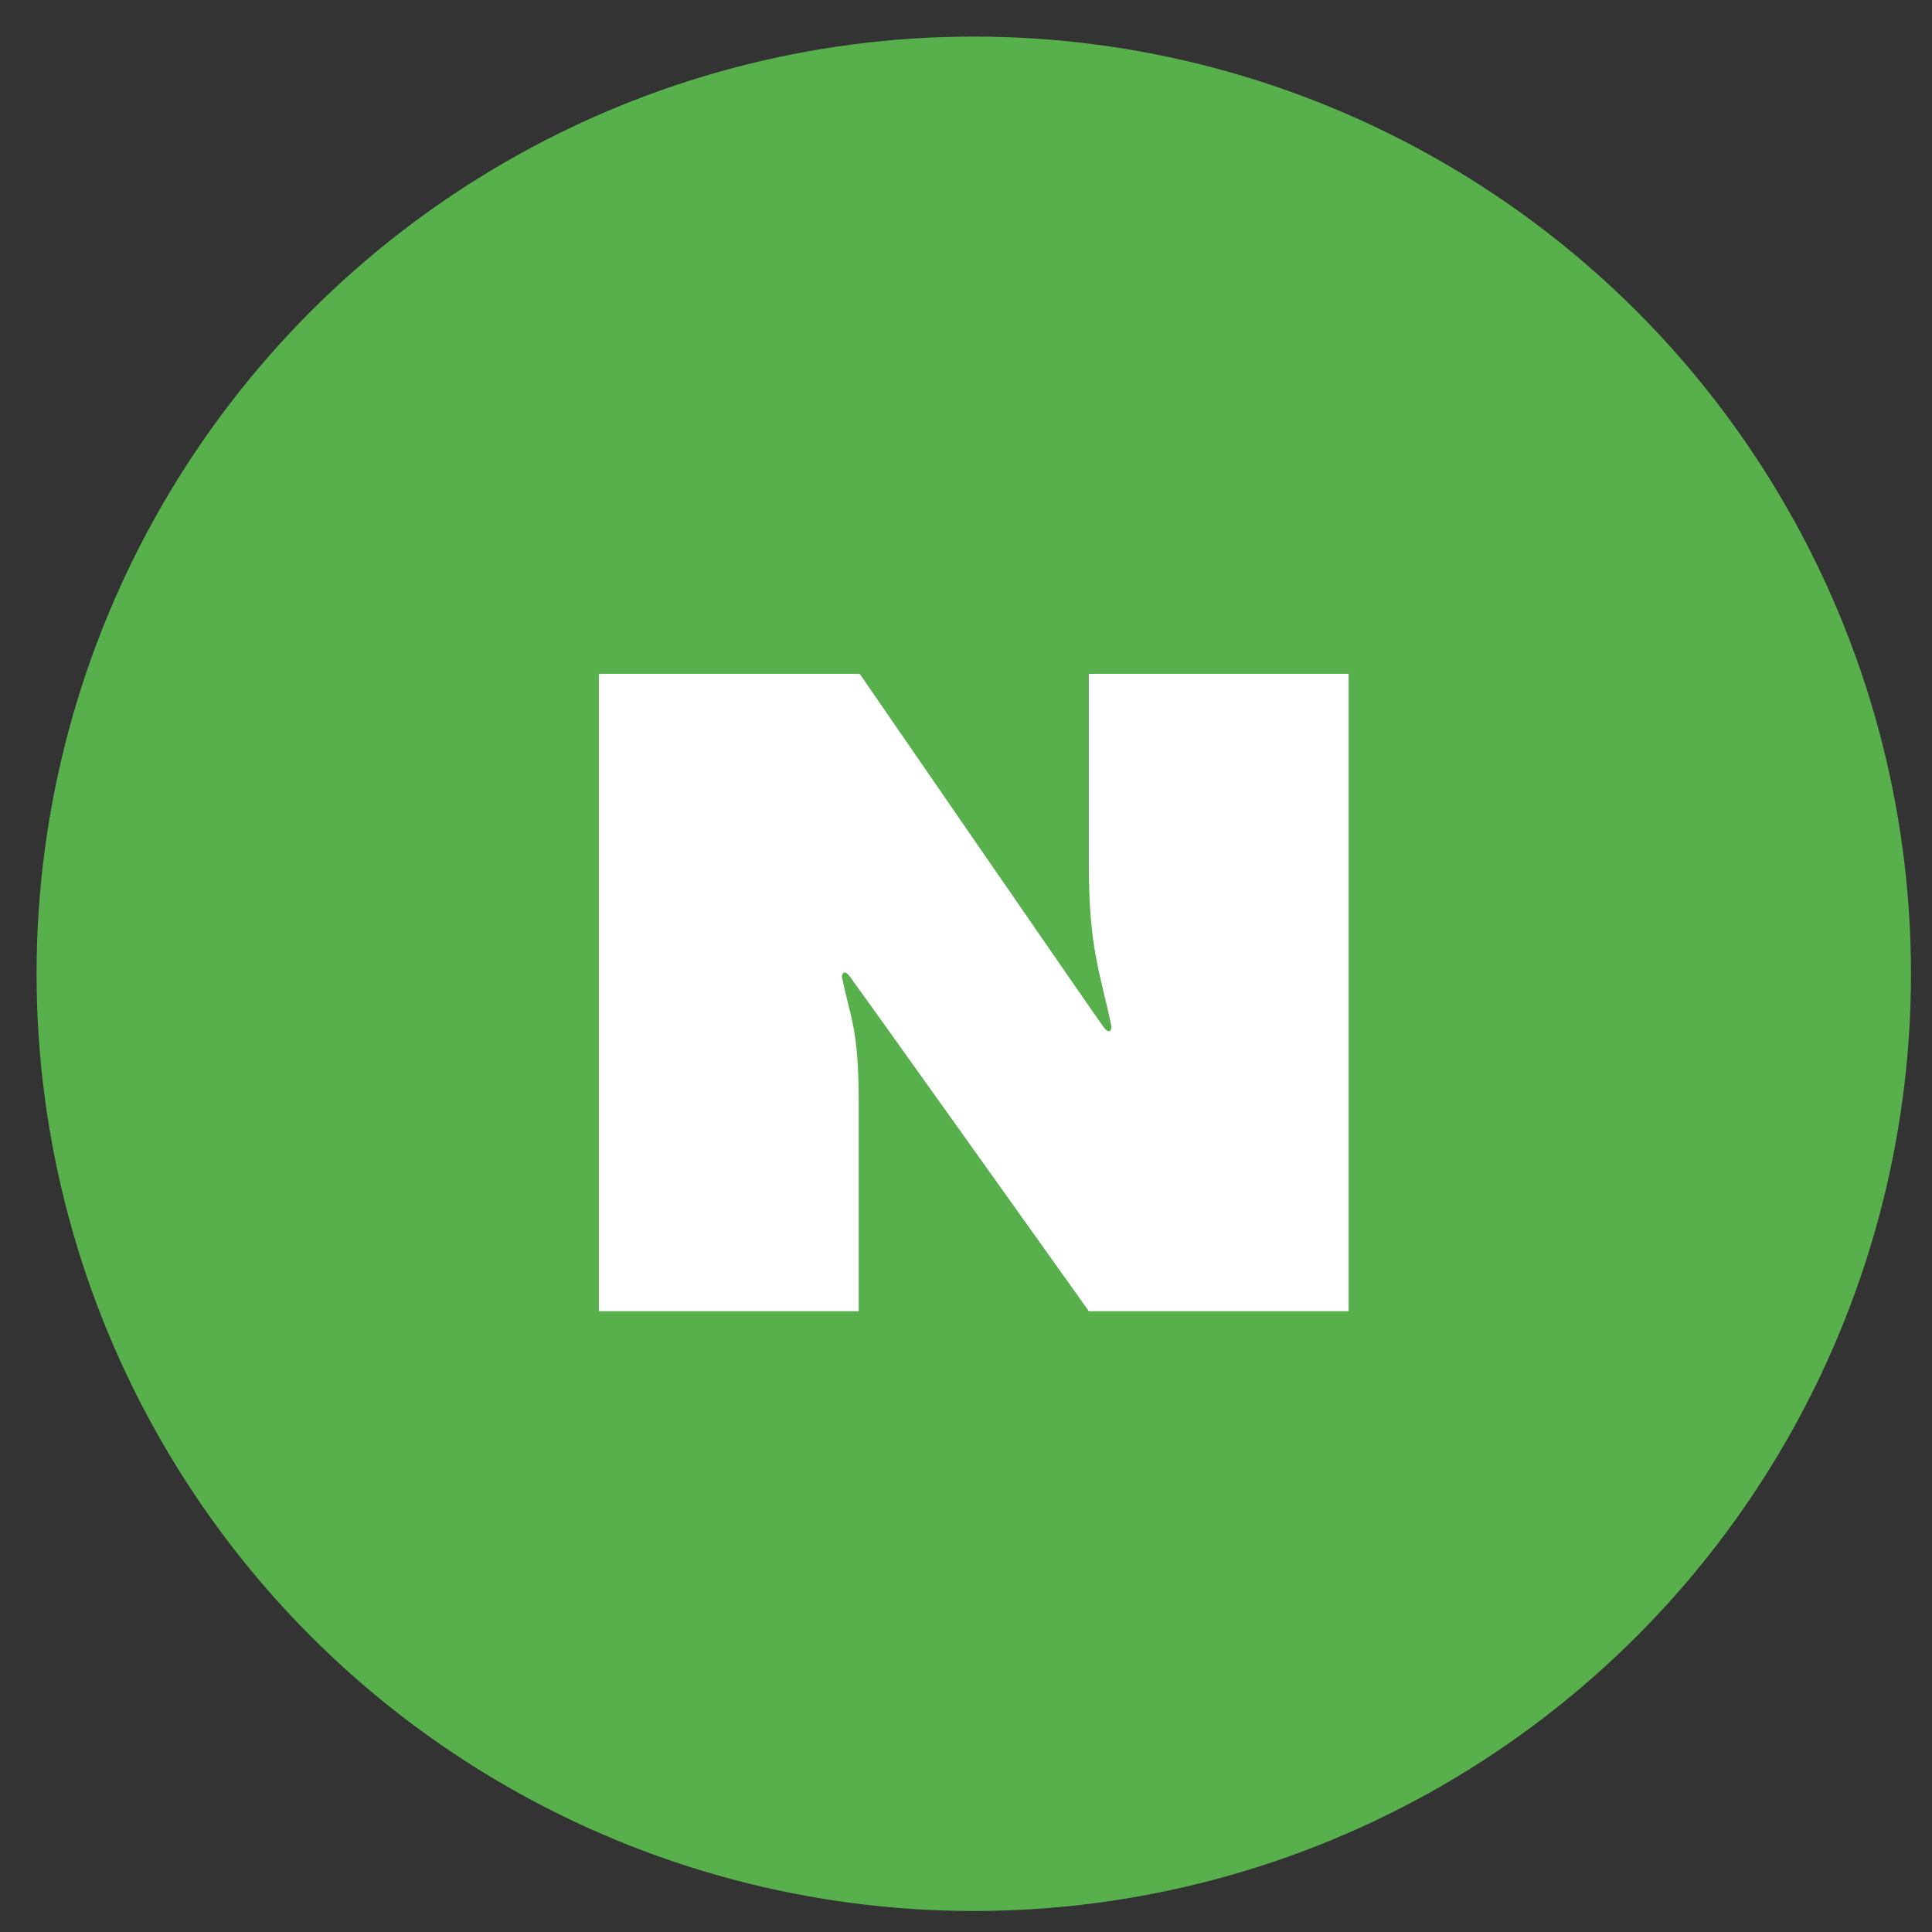<svg width="41" height="41" viewBox="0 0 41 41" fill="none" xmlns="http://www.w3.org/2000/svg">
<rect x="0" y="0" width="41" height="41" fill="#333333" stroke="none"/>
<circle cx="20.665" cy="20.665" r="19.889" fill="#57B04B"/>
<path d="M12.709 14.3H18.244C18.244 14.3 23.272 21.602 23.421 21.798C23.571 21.994 23.59 21.798 23.59 21.798C23.358 20.667 23.107 20.16 23.107 18.354V14.3H28.62V27.825H23.107C23.107 27.825 18.182 20.913 18.033 20.722C17.885 20.531 17.865 20.722 17.865 20.722C18.055 21.655 18.223 21.811 18.223 23.43V27.825H12.709V14.3Z" fill="white"/>
</svg>

